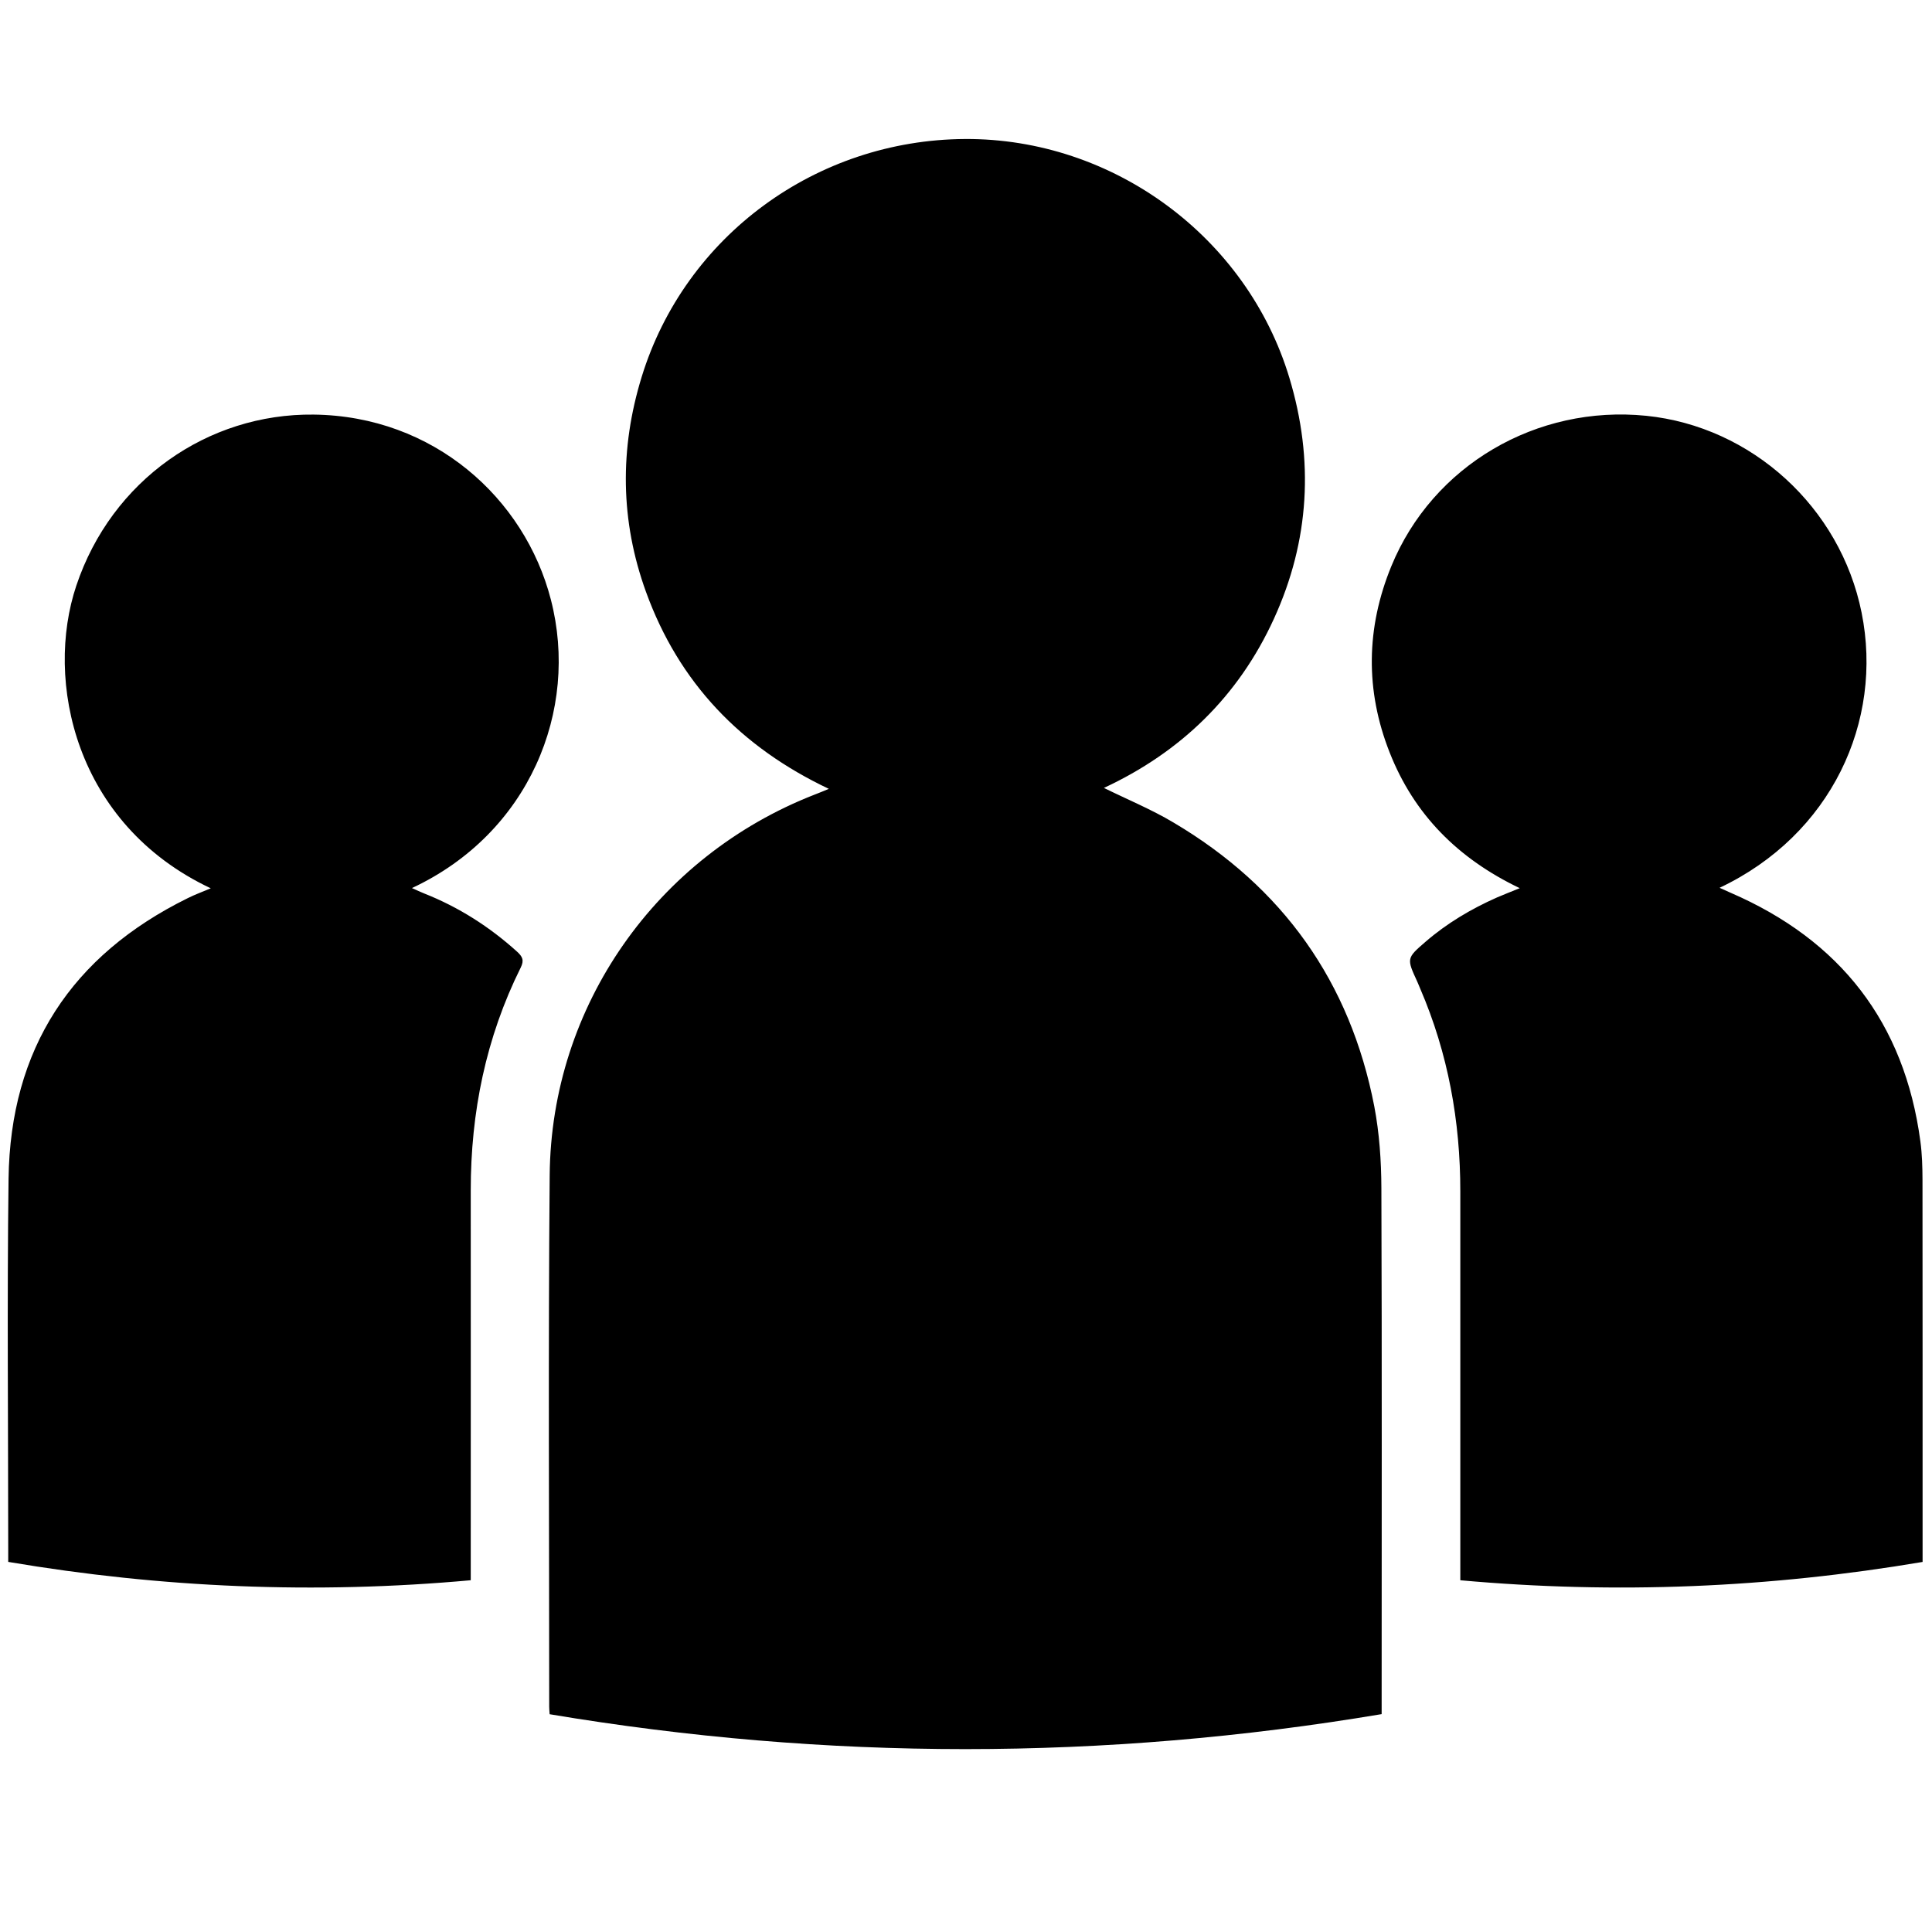 <?xml version="1.0" standalone="no"?><!DOCTYPE svg PUBLIC "-//W3C//DTD SVG 1.1//EN" "http://www.w3.org/Graphics/SVG/1.1/DTD/svg11.dtd"><svg t="1631292111276" class="icon" viewBox="0 0 1024 1024" version="1.1" xmlns="http://www.w3.org/2000/svg" p-id="3147" xmlns:xlink="http://www.w3.org/1999/xlink" width="200" height="200"><defs><style type="text/css"></style></defs><path d="M585.101 417.617c12.423 6.115 25.219 11.39 36.962 18.393 57.775 34.2 93.576 84.361 106.341 150.402 2.7 14.21 3.706 28.867 3.757 43.306 0.327 90.88 0.14 181.767 0.14 272.648v6.157c-147.277 24.736-294.026 24.695-440.983 0.052-0.103-1.695-0.228-2.783-0.228-3.934 0-93.897-0.554-187.774 0.254-281.697 0.757-89.84 56.703-169.158 140.484-201.808 2.207-0.84 4.42-1.752 7.483-3.022-46.808-22.165-79.51-56.37-96.918-104.392-13.651-37.635-14.03-75.893-2.28-114.005 22.984-74.691 92.58-125.61 171.36-126.04 78.277-0.43 149.392 51.758 171.942 126.651 13.09 43.461 10.712 86.238-8.194 127.594-18.803 41.16-49.473 70.768-90.12 89.695z m188.894 419.952v-7.68c0-66.12-0.02-132.29 0-198.358 0.02-37.267-6.473-73.193-21.238-107.496-0.54-1.223-0.99-2.462-1.56-3.705-5.649-12.304-5.773-12.433 4.322-21.135 11.34-9.82 24.177-17.434 37.859-23.498 3.597-1.57 7.276-2.964 12.127-4.949-32.754-15.656-56.028-39.071-68.954-71.902-13.003-32.91-12.52-66.073 0.887-98.749 21.89-53.354 76.945-85.605 135.119-79.718 55.8 5.686 102.863 48.359 114.125 104.304 11.65 57.692-16.087 117.877-75.271 145.868 2.384 1.042 4.052 1.824 5.814 2.612 58.118 25.14 92.172 68.762 100.614 131.75 0.918 6.785 1.104 13.58 1.125 20.384 0.073 65.585 0.052 131.124 0.052 196.683v5.882c-81.248 13.739-162.437 17.149-245.021 9.707zM111.707 470.82c-72.255-34.05-88.062-110.29-71.26-160.405 18.693-55.842 69.643-91.312 125.765-90.674 63.559 0.71 111.89 44.274 125.765 98.09 15.174 58.656-11.568 123.894-73.629 152.864 2.56 1.14 4.488 2.078 6.494 2.866 18.268 7.235 34.562 17.61 49.146 30.774 2.918 2.643 3.954 4.597 2 8.505-18.47 37.169-26.513 76.774-26.482 118.177 0.046 66.3 0 132.648 0 198.948v7.592c-82.413 7.479-163.753 4.048-245.145-9.717v-5.861c0-65.793-0.658-131.56 0.176-197.248 0.918-68.767 33.288-118.281 94.944-148.677 3.835-1.933 7.867-3.38 12.226-5.234z" p-id="3148"></path></svg>